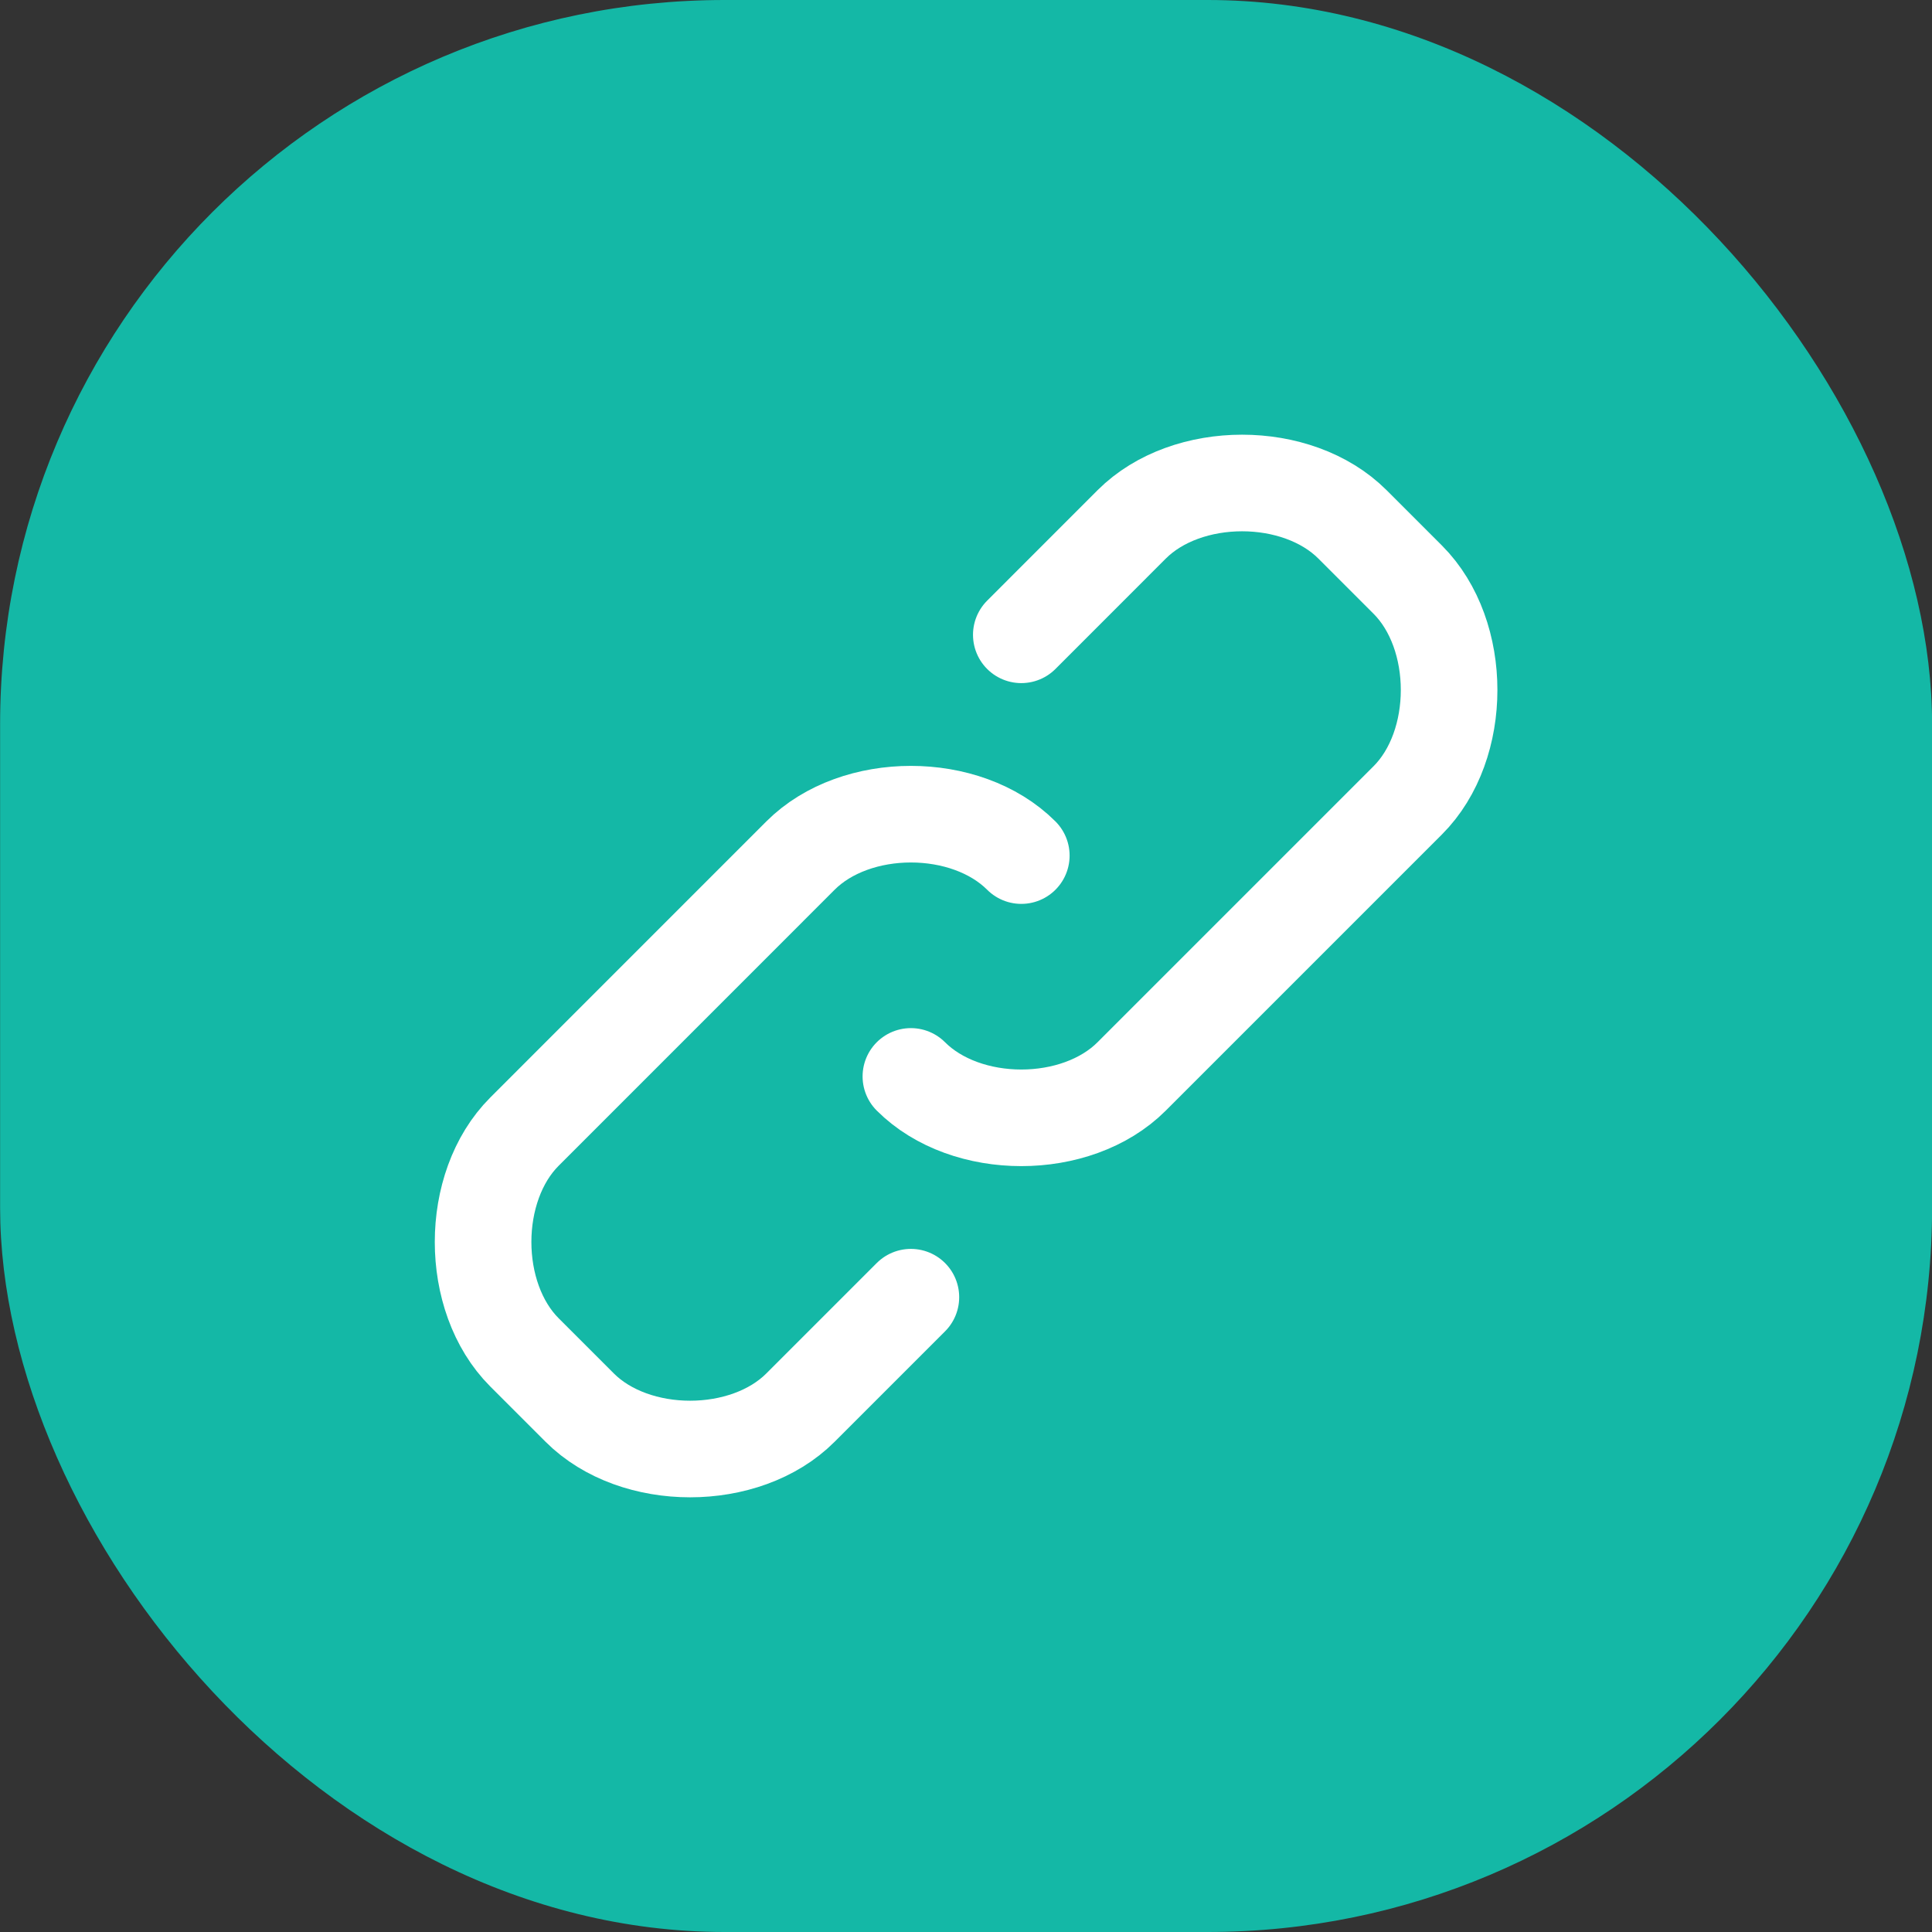 <svg width="40" height="40" viewBox="0 0 40 40" fill="none" xmlns="http://www.w3.org/2000/svg">
<rect x="0" y="0" width="40" height="40" fill="#333333" stroke="none"/>
<rect x="0.002" width="40" height="40" rx="15" fill="#14B8A6"/>
<path d="M21.145 13.143L23.43 10.857C24.573 9.714 26.859 9.714 28.002 10.857L29.145 12C30.288 13.143 30.288 15.429 29.145 16.571L23.43 22.286C22.288 23.429 20.002 23.429 18.859 22.286M18.859 26.857L16.573 29.143C15.431 30.286 13.145 30.286 12.002 29.143L10.859 28C9.716 26.857 9.716 24.571 10.859 23.429L16.573 17.714C17.716 16.571 20.002 16.571 21.145 17.714" stroke="white" stroke-width="2" stroke-linecap="round" stroke-linejoin="round"/>
</svg>
